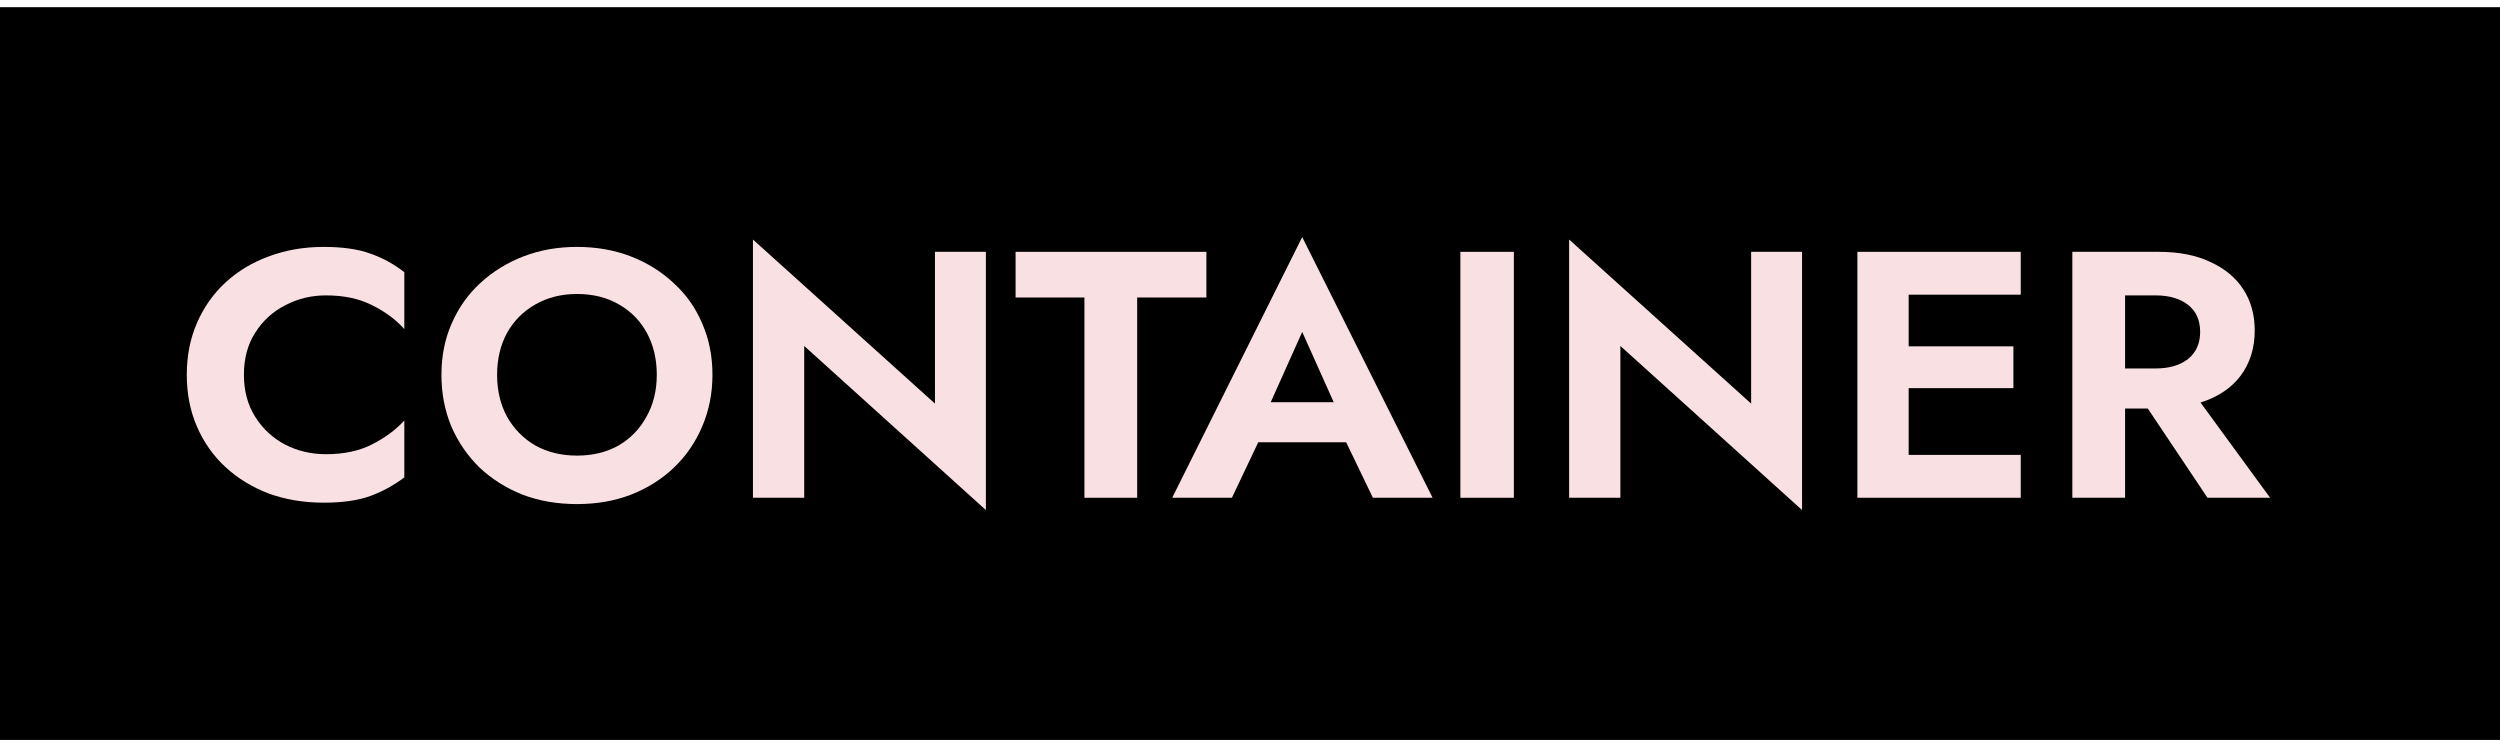 <svg width="174" height="52" viewBox="0 0 174 52" fill="none" xmlns="http://www.w3.org/2000/svg">
<g clip-path="url(#clip0_104_44)">
<path d="M174 0.5H0V51.5H174V0.5Z" fill="black"/>
<path d="M16.977 26.086C16.977 27.21 17.24 28.189 17.767 29.02C18.294 29.851 18.99 30.495 19.857 30.952C20.724 31.392 21.667 31.612 22.686 31.612C23.944 31.612 25.015 31.384 25.898 30.927C26.799 30.471 27.547 29.917 28.141 29.265V33.226C27.411 33.78 26.62 34.212 25.771 34.522C24.921 34.832 23.842 34.986 22.533 34.986C21.157 34.986 19.882 34.775 18.71 34.351C17.554 33.911 16.552 33.299 15.702 32.517C14.852 31.734 14.19 30.797 13.714 29.705C13.238 28.612 13 27.406 13 26.086C13 24.765 13.238 23.559 13.714 22.466C14.19 21.374 14.852 20.437 15.702 19.654C16.552 18.872 17.554 18.269 18.71 17.845C19.882 17.405 21.157 17.185 22.533 17.185C23.842 17.185 24.921 17.34 25.771 17.649C26.62 17.943 27.411 18.375 28.141 18.945V22.907C27.547 22.238 26.799 21.684 25.898 21.244C25.015 20.787 23.944 20.559 22.686 20.559C21.667 20.559 20.724 20.787 19.857 21.244C18.99 21.684 18.294 22.32 17.767 23.151C17.24 23.966 16.977 24.944 16.977 26.086Z" fill="#F9E0E2"/>
<path d="M30.724 26.086C30.724 24.781 30.962 23.591 31.437 22.515C31.913 21.423 32.576 20.486 33.426 19.703C34.292 18.904 35.295 18.285 36.434 17.845C37.572 17.405 38.813 17.185 40.155 17.185C41.515 17.185 42.764 17.405 43.902 17.845C45.041 18.285 46.035 18.904 46.885 19.703C47.751 20.486 48.414 21.423 48.873 22.515C49.349 23.591 49.587 24.781 49.587 26.086C49.587 27.373 49.349 28.572 48.873 29.68C48.414 30.772 47.76 31.726 46.91 32.541C46.077 33.34 45.083 33.968 43.928 34.424C42.789 34.864 41.532 35.084 40.155 35.084C38.779 35.084 37.513 34.864 36.357 34.424C35.218 33.968 34.224 33.34 33.375 32.541C32.542 31.726 31.888 30.772 31.412 29.68C30.953 28.572 30.724 27.373 30.724 26.086ZM34.598 26.086C34.598 27.178 34.828 28.148 35.286 28.995C35.762 29.843 36.416 30.512 37.249 31.001C38.099 31.473 39.068 31.71 40.155 31.71C41.26 31.71 42.228 31.473 43.061 31.001C43.894 30.512 44.539 29.843 44.998 28.995C45.474 28.148 45.712 27.178 45.712 26.086C45.712 24.993 45.483 24.023 45.024 23.176C44.565 22.328 43.919 21.668 43.087 21.195C42.254 20.706 41.277 20.461 40.155 20.461C39.068 20.461 38.099 20.706 37.249 21.195C36.416 21.668 35.762 22.328 35.286 23.176C34.828 24.023 34.598 24.993 34.598 26.086Z" fill="#F9E0E2"/>
<path d="M65.074 17.527H68.617V35.5L55.974 24.08V34.644H52.405V16.671L65.074 28.091V17.527Z" fill="#F9E0E2"/>
<path d="M70.684 20.706V17.527H83.965V20.706H79.147V34.644H75.476V20.706H70.684Z" fill="#F9E0E2"/>
<path d="M95.553 34.644L93.692 30.781H87.575L85.74 34.644H81.585L90.634 16.5L99.708 34.644H95.553ZM90.634 23.102L88.442 27.993H92.826L90.634 23.102Z" fill="#F9E0E2"/>
<path d="M101.643 17.527H105.365V34.644H101.643V17.527Z" fill="#F9E0E2"/>
<path d="M121.879 17.527H125.423V35.5L112.779 24.08V34.644H109.211V16.671L121.879 28.091V17.527Z" fill="#F9E0E2"/>
<path d="M129.274 17.527H140.643V20.51H132.843V24.105H140.133V27.015H132.843V31.661H140.643V34.644H129.274V17.527Z" fill="#F9E0E2"/>
<path d="M144.235 17.527H150.251C151.661 17.527 152.859 17.763 153.845 18.236C154.848 18.693 155.612 19.328 156.139 20.143C156.666 20.959 156.929 21.912 156.929 23.005C156.929 24.211 156.607 25.254 155.961 26.134C155.315 26.998 154.38 27.626 153.157 28.017L158 34.644H153.641L149.486 28.433H147.906V34.644H144.235V17.527ZM150.021 20.559H147.906V25.645H150.021C150.973 25.645 151.729 25.425 152.29 24.985C152.851 24.529 153.131 23.901 153.131 23.102C153.131 22.287 152.851 21.66 152.29 21.219C151.729 20.779 150.973 20.559 150.021 20.559Z" fill="#F9E0E2"/>
</g>
<defs>
<clipPath id="clip0_104_44">
<rect width="174" height="52" fill="white"/>
</clipPath>
</defs>
</svg>
